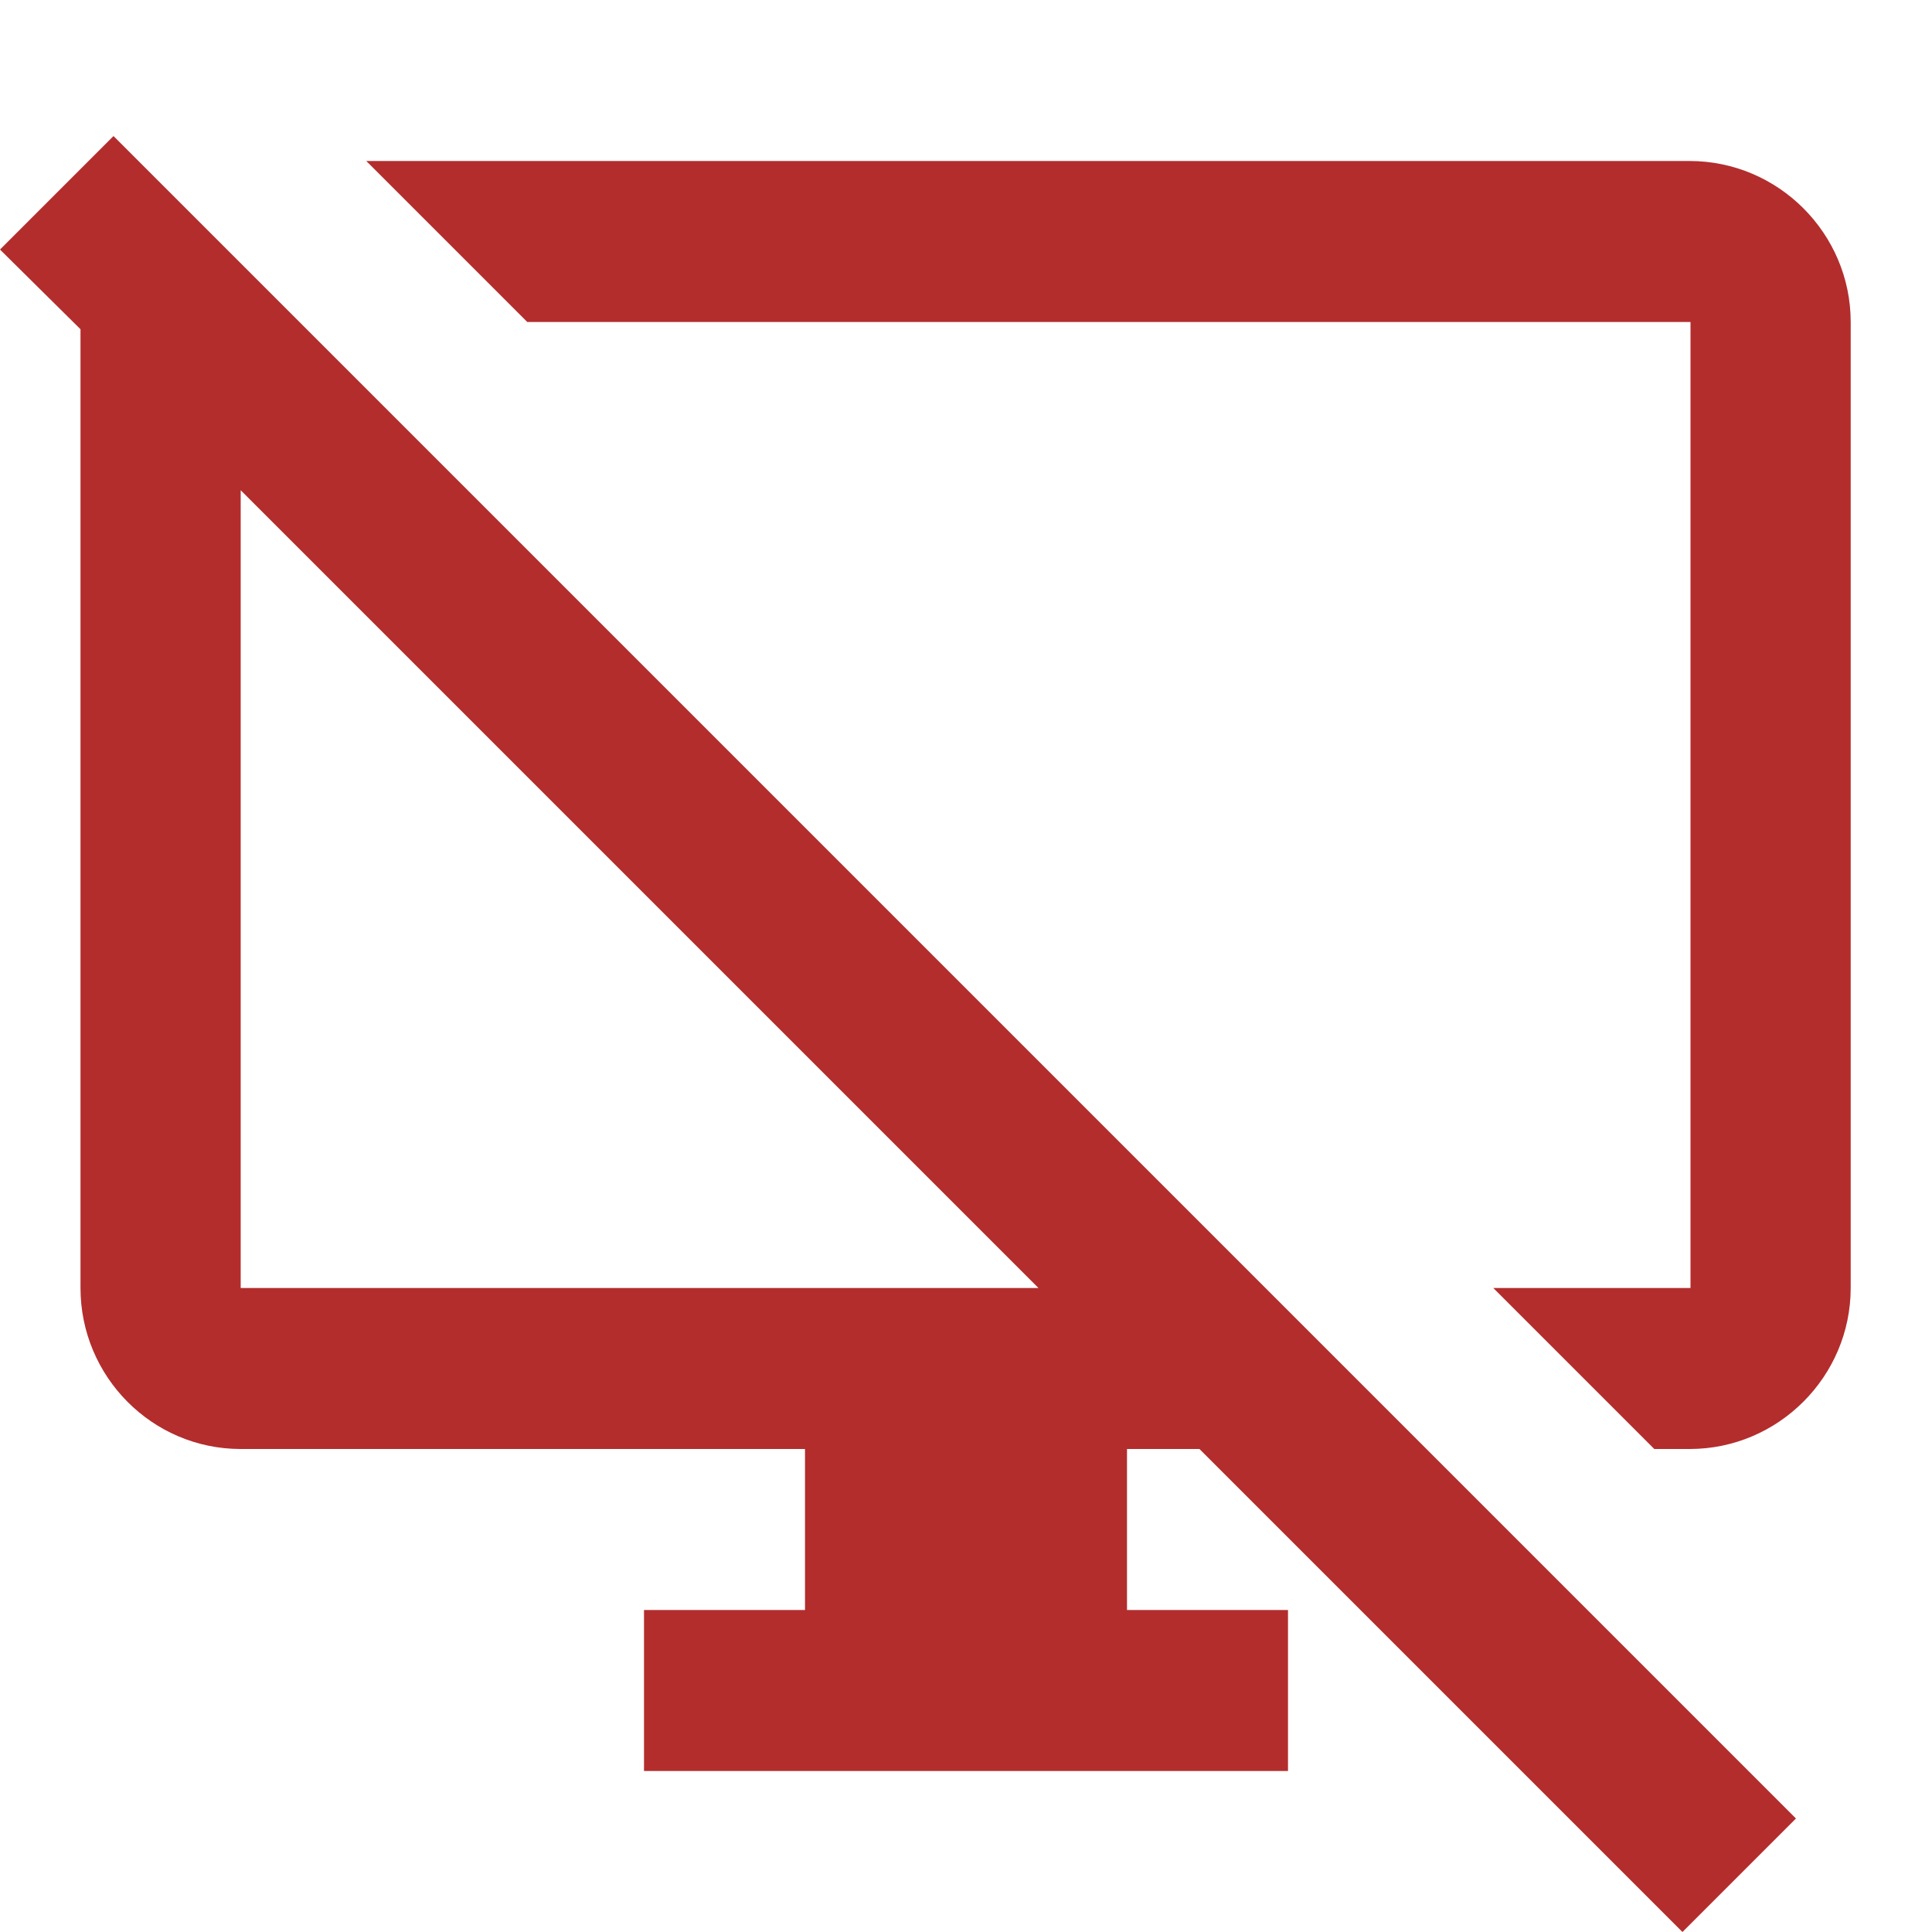 <svg xmlns="http://www.w3.org/2000/svg" height="24px" viewBox="0 0 24 24" width="24px" fill="#b32d2d"><path d="M0 0h24v24H0V0z" fill="none"/><path d="M1.41 1.69L0 3.1l1 .99V16c0 1.1.89 2 1.99 2H10v2H8v2h8v-2h-2v-2h.9l6 6 1.41-1.41-20.9-20.9zM2.99 16V6.09L12.9 16H2.99zM4.55 2l2 2H21v12h-2.45l2 2h.44c1.1 0 2-.9 2-2V4c0-1.1-.9-2-2-2H4.55z"/></svg>